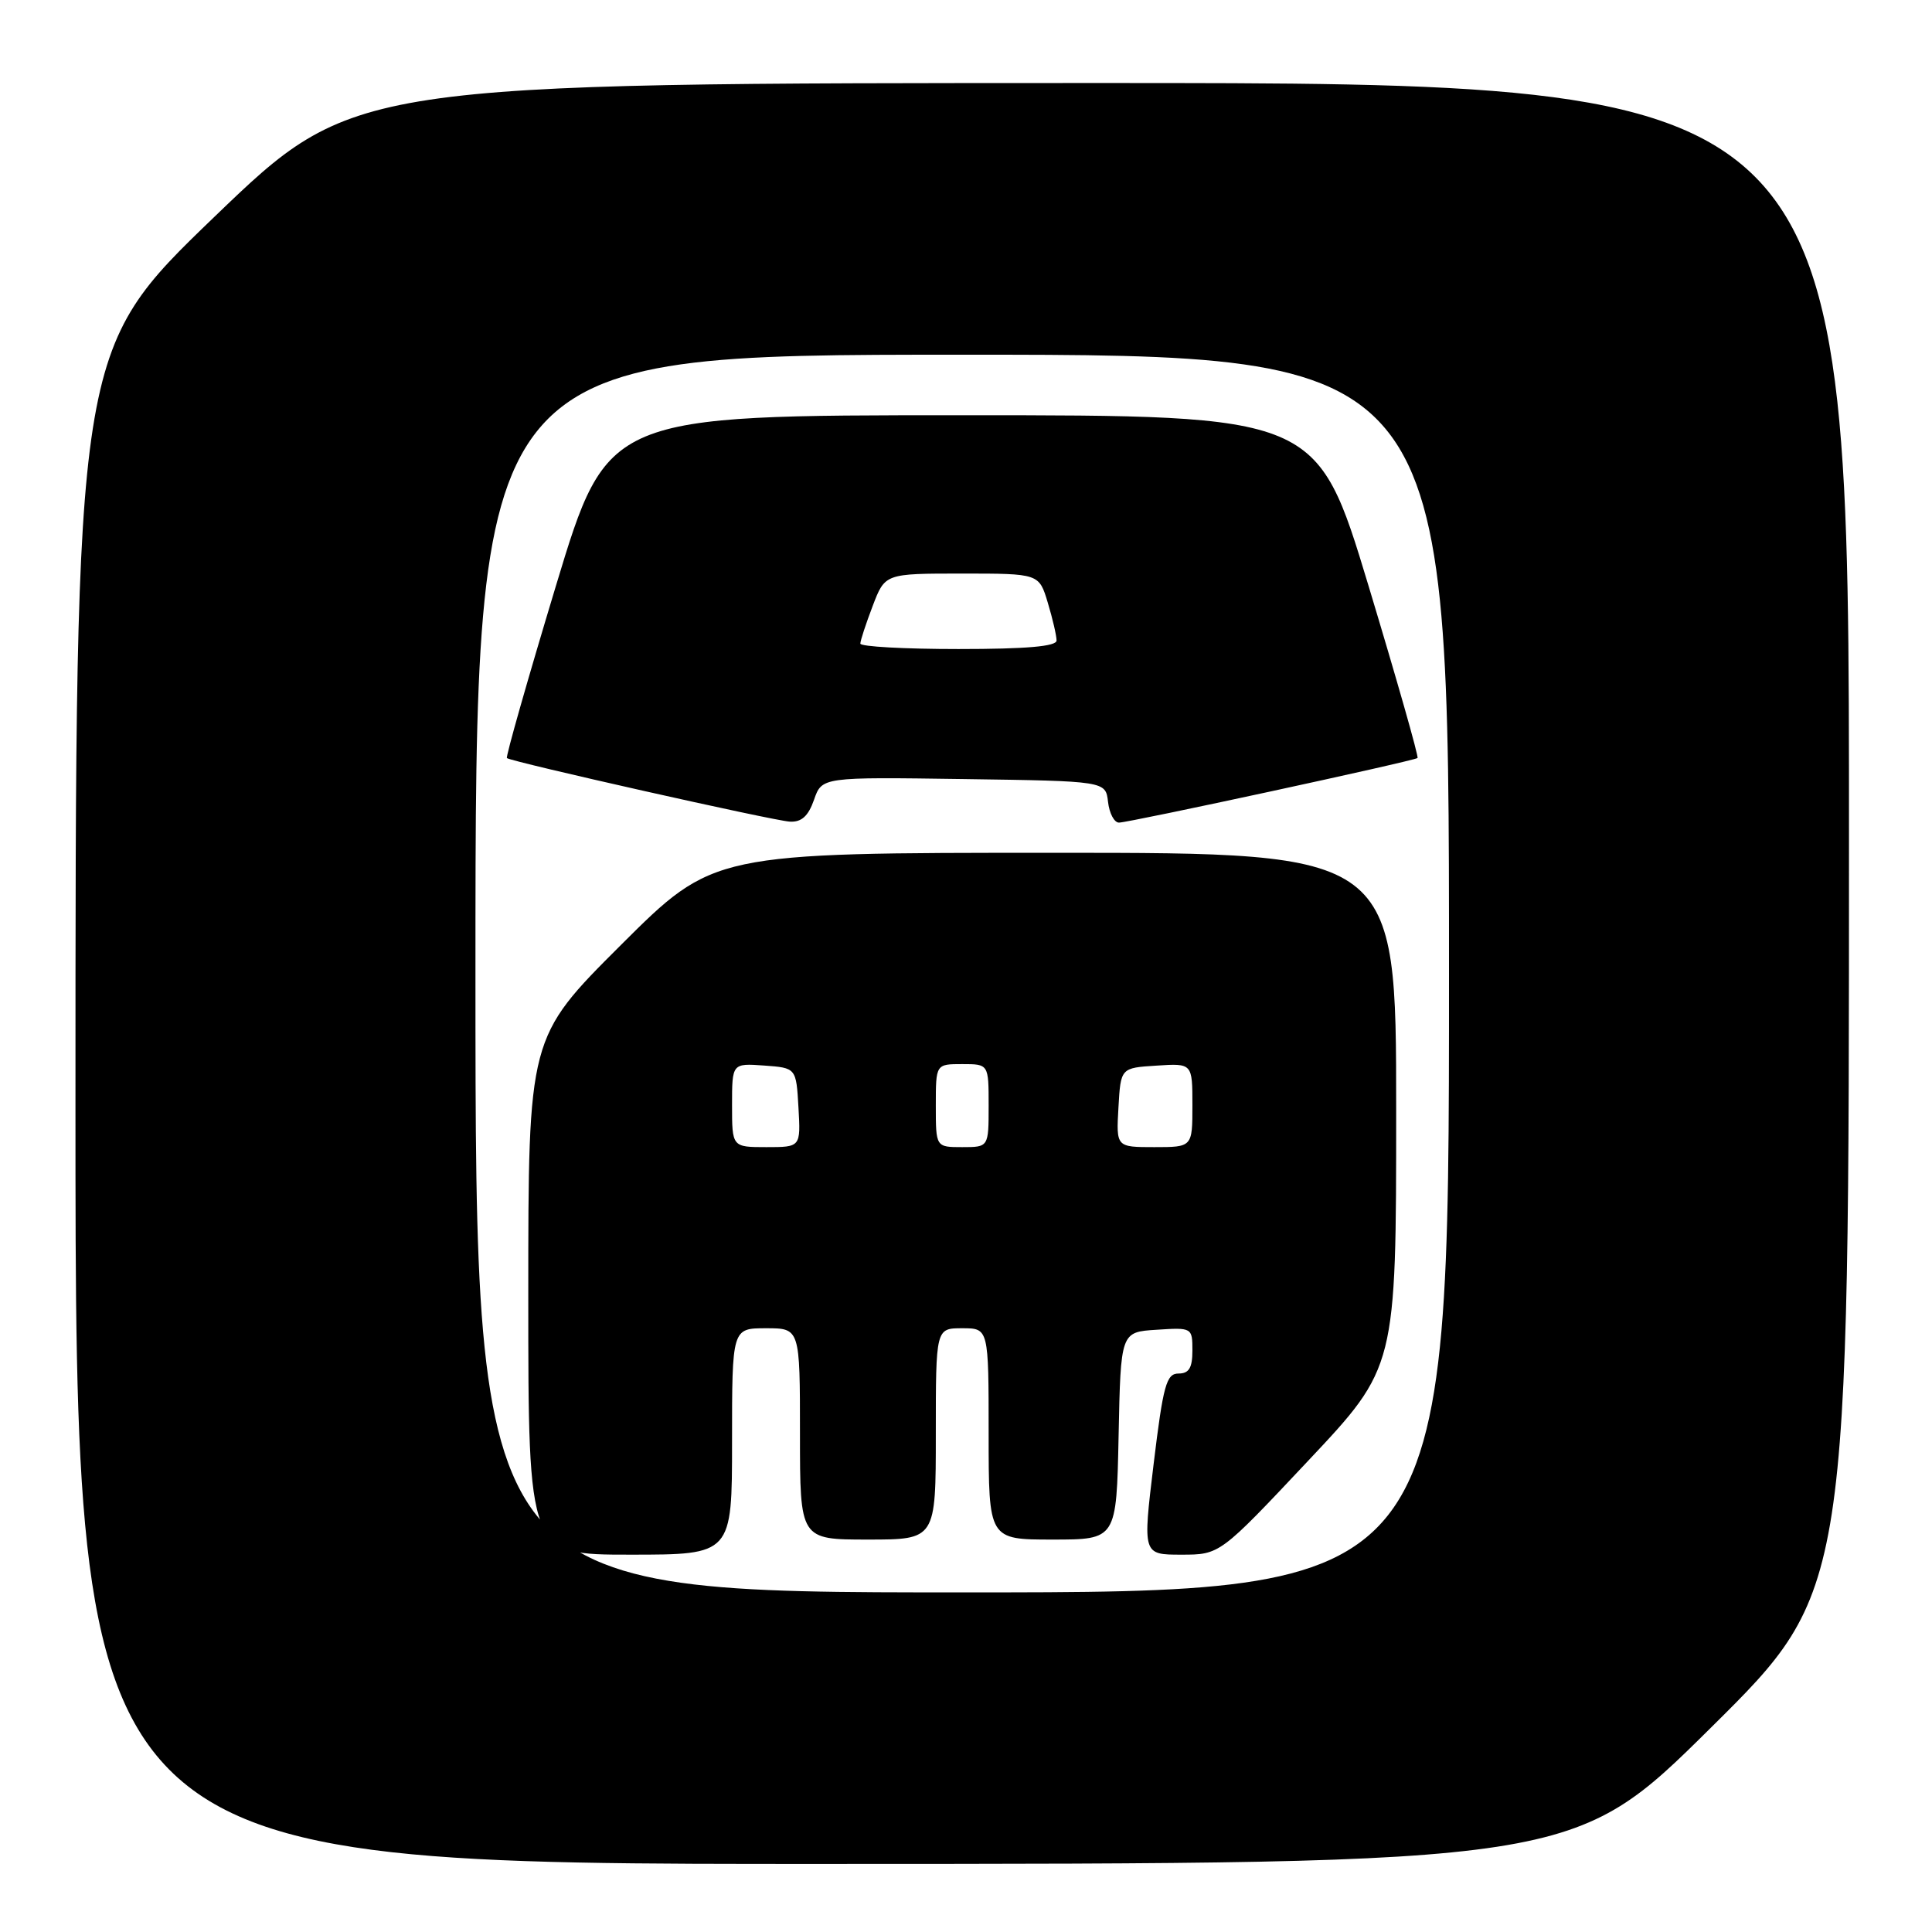 <?xml version="1.0" encoding="UTF-8" standalone="no"?>
<!DOCTYPE svg PUBLIC "-//W3C//DTD SVG 1.1//EN" "http://www.w3.org/Graphics/SVG/1.1/DTD/svg11.dtd" >
<svg xmlns="http://www.w3.org/2000/svg" xmlns:xlink="http://www.w3.org/1999/xlink" version="1.1" viewBox="0 0 256 256">
 <g >
 <path fill="currentColor"
d=" M 226.75 228.88 C 245.00 210.81 245.00 210.81 245.00 110.91 C 245.00 11.00 245.00 11.00 145.92 11.00 C 46.84 11.00 46.84 11.00 28.42 28.72 C 10.00 46.45 10.00 46.45 10.00 146.72 C 10.00 247.00 10.00 247.00 109.25 246.98 C 208.50 246.96 208.50 246.96 226.75 228.88 Z  M 63.00 129.00 C 63.00 47.00 63.00 47.00 127.50 47.00 C 192.00 47.00 192.00 47.00 192.00 129.00 C 192.00 211.00 192.00 211.00 127.50 211.00 C 63.00 211.00 63.00 211.00 63.00 129.00 Z  M 97.00 191.00 C 97.00 176.00 97.00 176.00 101.50 176.00 C 106.00 176.00 106.00 176.00 106.00 190.00 C 106.00 204.00 106.00 204.00 115.00 204.00 C 124.00 204.00 124.00 204.00 124.00 190.00 C 124.00 176.00 124.00 176.00 127.50 176.00 C 131.00 176.00 131.00 176.00 131.00 190.00 C 131.00 204.00 131.00 204.00 139.47 204.00 C 147.94 204.00 147.94 204.00 148.22 190.25 C 148.50 176.50 148.50 176.50 153.25 176.20 C 157.95 175.89 158.00 175.92 158.00 178.95 C 158.00 181.25 157.55 182.00 156.16 182.00 C 154.55 182.00 154.13 183.53 152.86 194.00 C 151.41 206.00 151.41 206.00 156.53 206.00 C 161.64 206.00 161.64 206.00 173.32 193.58 C 185.00 181.17 185.00 181.17 185.00 147.08 C 185.00 113.00 185.00 113.00 139.76 113.00 C 94.53 113.00 94.53 113.00 82.26 125.23 C 70.00 137.47 70.00 137.47 70.00 171.73 C 70.00 206.00 70.00 206.00 83.50 206.00 C 97.00 206.00 97.00 206.00 97.00 191.00 Z  M 107.86 105.98 C 108.91 102.96 108.91 102.96 127.71 103.23 C 146.50 103.50 146.50 103.50 146.82 106.25 C 146.99 107.76 147.64 109.00 148.27 109.00 C 149.60 109.00 187.34 100.84 187.83 100.44 C 188.01 100.30 185.08 90.02 181.33 77.60 C 174.50 55.02 174.50 55.02 127.50 55.02 C 80.50 55.02 80.50 55.02 73.67 77.60 C 69.92 90.02 66.99 100.30 67.17 100.45 C 67.78 100.95 102.47 108.75 104.65 108.87 C 106.20 108.96 107.10 108.15 107.86 105.98 Z  M 97.00 146.44 C 97.00 140.89 97.00 140.89 101.25 141.19 C 105.50 141.50 105.50 141.50 105.80 146.75 C 106.10 152.00 106.10 152.00 101.55 152.00 C 97.00 152.00 97.00 152.00 97.00 146.44 Z  M 124.00 146.50 C 124.00 141.00 124.00 141.00 127.50 141.00 C 131.00 141.00 131.00 141.00 131.00 146.50 C 131.00 152.00 131.00 152.00 127.50 152.00 C 124.00 152.00 124.00 152.00 124.00 146.50 Z  M 148.20 146.75 C 148.50 141.50 148.50 141.50 153.25 141.20 C 158.00 140.89 158.00 140.89 158.00 146.45 C 158.00 152.00 158.00 152.00 152.95 152.00 C 147.90 152.00 147.90 152.00 148.20 146.75 Z  M 114.00 85.28 C 114.00 84.89 114.74 82.64 115.64 80.28 C 117.27 76.00 117.27 76.00 127.48 76.00 C 137.68 76.00 137.68 76.00 138.84 79.87 C 139.48 81.99 140.00 84.24 140.00 84.87 C 140.00 85.65 136.02 86.00 127.00 86.00 C 119.85 86.00 114.00 85.68 114.00 85.28 Z "/>
</g>
</svg>